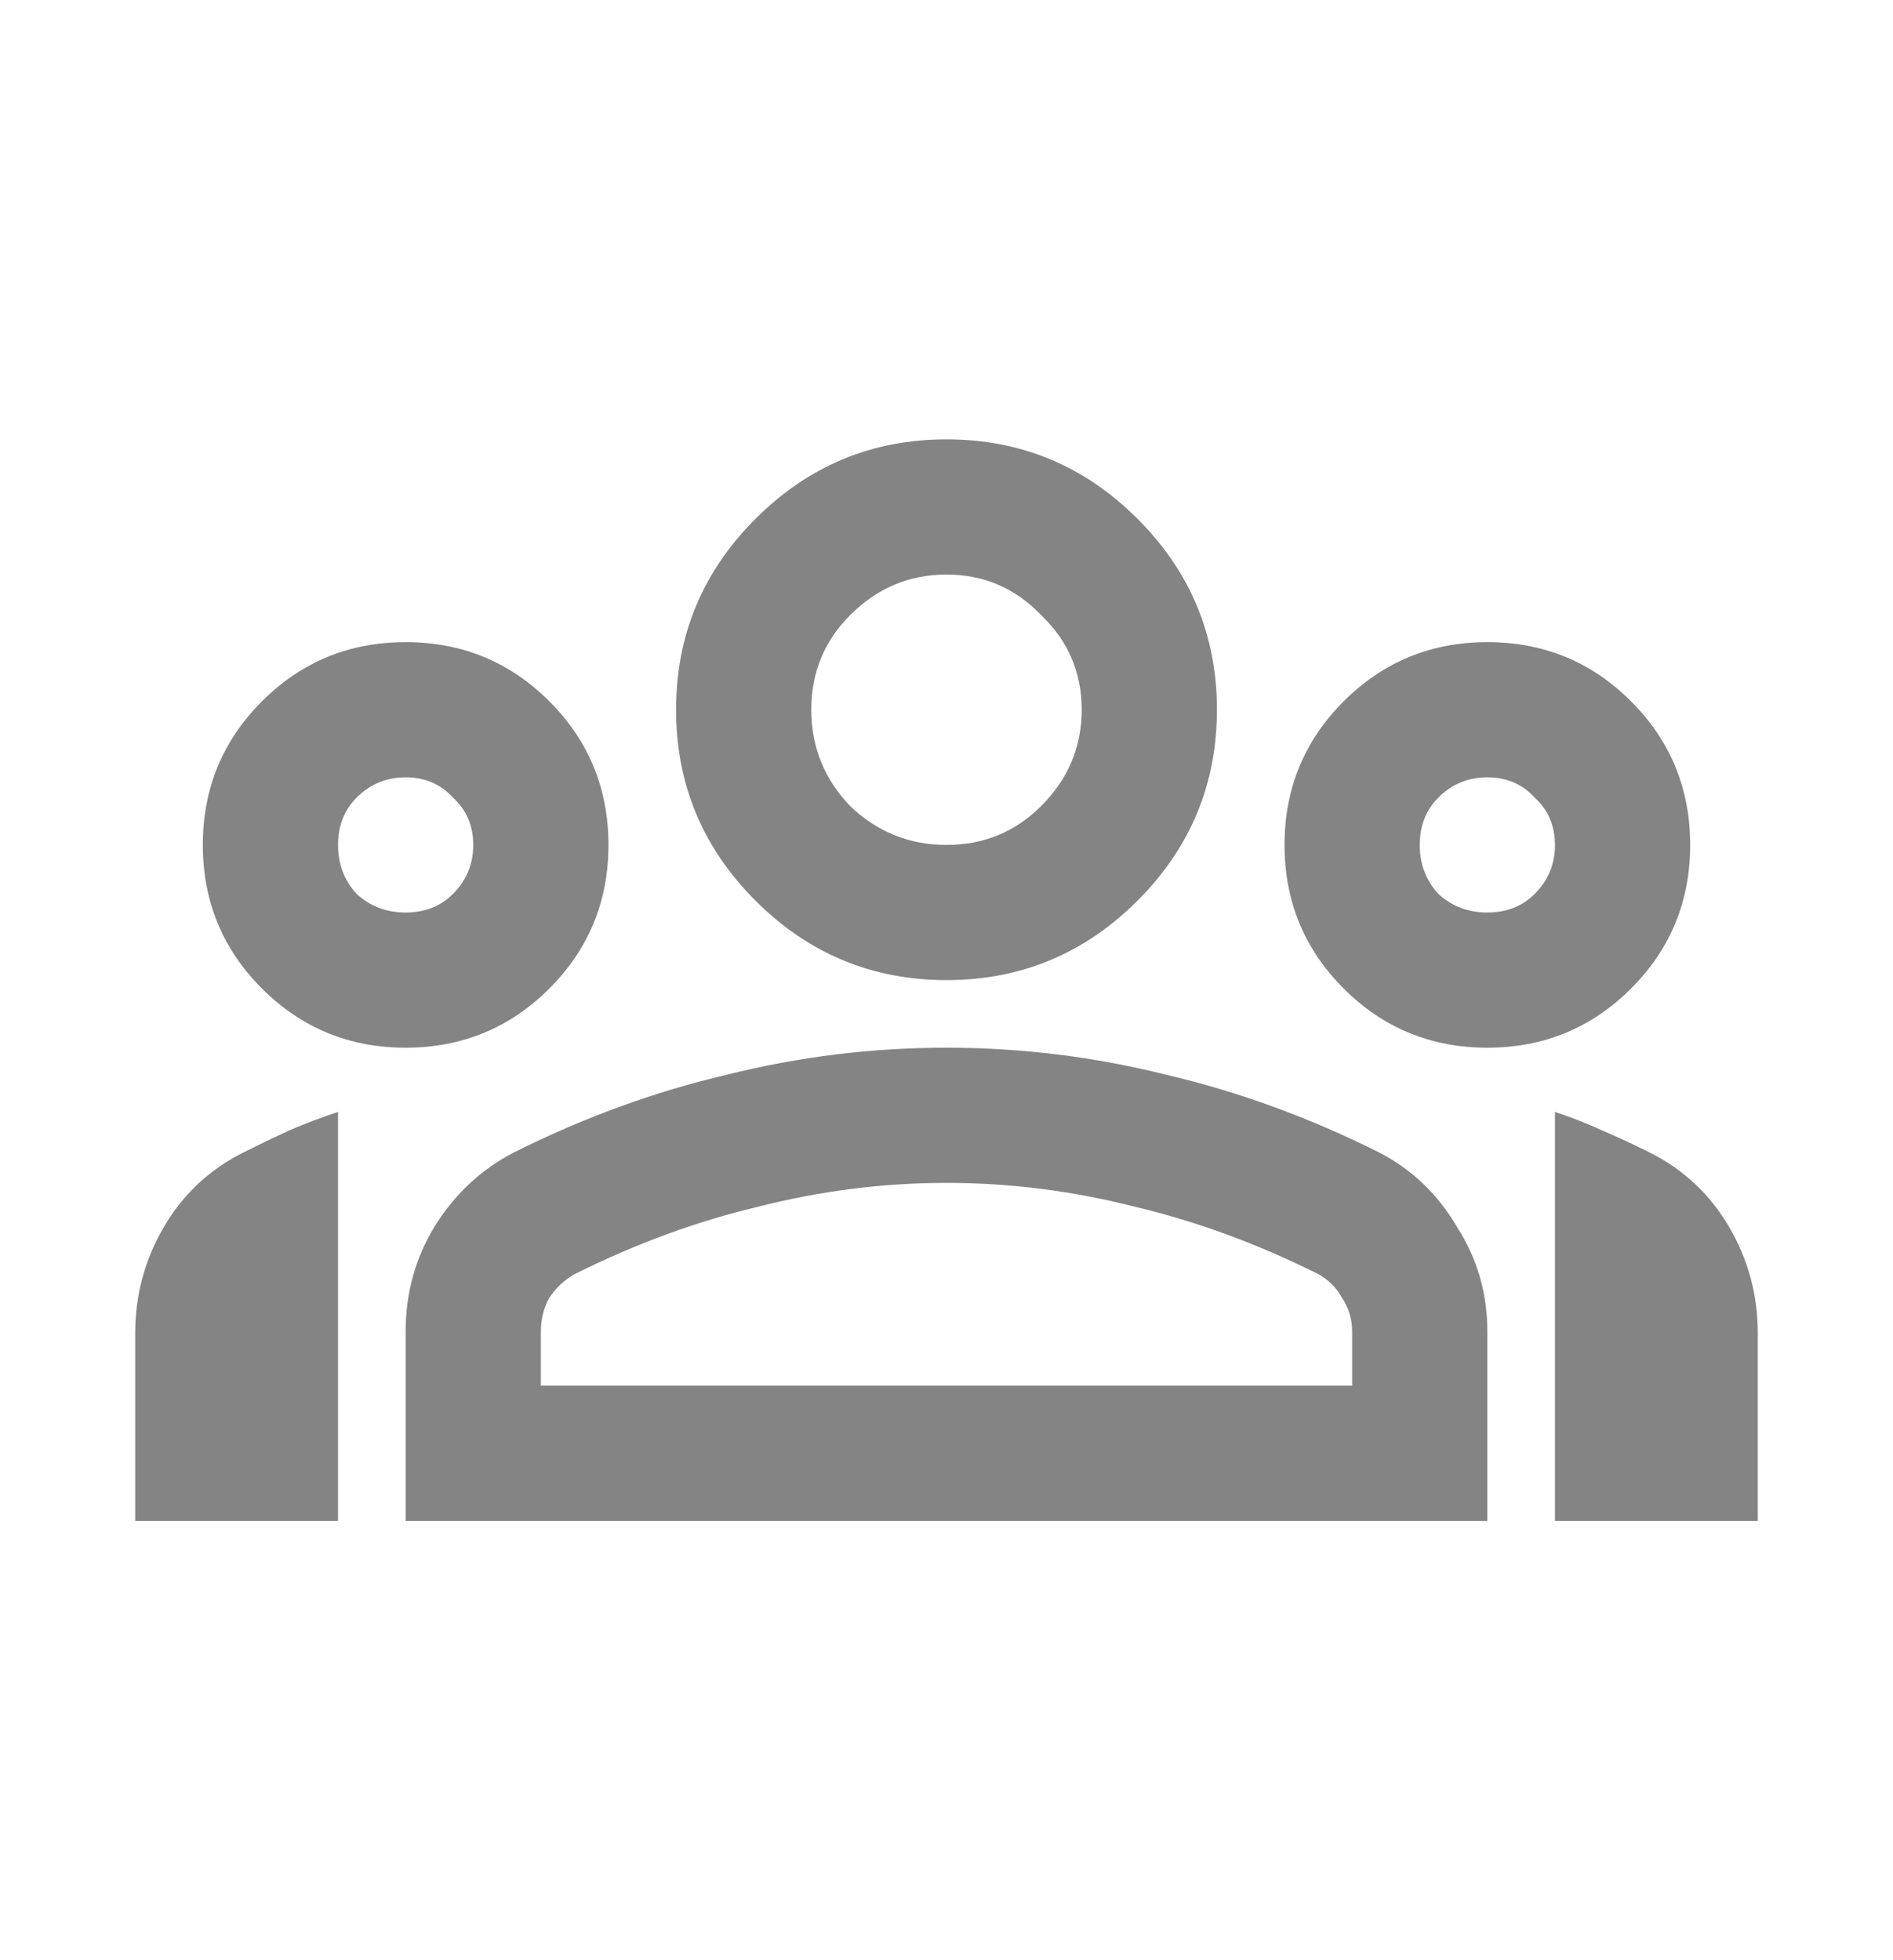 <svg width="28" height="29" viewBox="0 0 28 29" fill="none" xmlns="http://www.w3.org/2000/svg">
                  <path d="M2 22.5V19.725C2 19.158 2.142 18.633 2.425 18.15C2.708 17.667 3.1 17.3 3.6 17.05C3.833 16.933 4.058 16.825 4.275 16.725C4.508 16.625 4.75 16.533 5 16.45V22.5H2ZM6 15.5C5.167 15.5 4.458 15.208 3.875 14.625C3.292 14.042 3 13.333 3 12.5C3 11.667 3.292 10.958 3.875 10.375C4.458 9.792 5.167 9.5 6 9.5C6.833 9.5 7.542 9.792 8.125 10.375C8.708 10.958 9 11.667 9 12.5C9 13.333 8.708 14.042 8.125 14.625C7.542 15.208 6.833 15.5 6 15.5ZM6 13.5C6.283 13.5 6.517 13.408 6.7 13.225C6.9 13.025 7 12.783 7 12.5C7 12.217 6.9 11.983 6.7 11.8C6.517 11.6 6.283 11.5 6 11.5C5.717 11.5 5.475 11.6 5.275 11.8C5.092 11.983 5 12.217 5 12.5C5 12.783 5.092 13.025 5.275 13.225C5.475 13.408 5.717 13.5 6 13.5ZM6 22.5V19.7C6 19.133 6.142 18.617 6.425 18.15C6.725 17.667 7.117 17.3 7.6 17.05C8.633 16.533 9.683 16.15 10.75 15.9C11.817 15.633 12.9 15.5 14 15.5C15.1 15.5 16.183 15.633 17.25 15.9C18.317 16.15 19.367 16.533 20.4 17.05C20.883 17.3 21.267 17.667 21.55 18.15C21.85 18.617 22 19.133 22 19.7V22.5H6ZM8 20.5H20V19.7C20 19.517 19.95 19.35 19.85 19.2C19.767 19.05 19.65 18.933 19.5 18.85C18.6 18.4 17.692 18.067 16.775 17.85C15.858 17.617 14.933 17.5 14 17.5C13.067 17.5 12.142 17.617 11.225 17.85C10.308 18.067 9.4 18.4 8.5 18.85C8.35 18.933 8.225 19.05 8.125 19.2C8.042 19.35 8 19.517 8 19.7V20.5ZM14 14.5C12.9 14.5 11.958 14.108 11.175 13.325C10.392 12.542 10 11.6 10 10.5C10 9.4 10.392 8.458 11.175 7.675C11.958 6.892 12.9 6.5 14 6.5C15.1 6.5 16.042 6.892 16.825 7.675C17.608 8.458 18 9.4 18 10.5C18 11.6 17.608 12.542 16.825 13.325C16.042 14.108 15.1 14.5 14 14.5ZM14 12.5C14.55 12.5 15.017 12.308 15.4 11.925C15.8 11.525 16 11.05 16 10.5C16 9.95 15.8 9.483 15.4 9.1C15.017 8.7 14.55 8.5 14 8.5C13.45 8.5 12.975 8.7 12.575 9.1C12.192 9.483 12 9.95 12 10.5C12 11.05 12.192 11.525 12.575 11.925C12.975 12.308 13.45 12.5 14 12.5ZM22 15.5C21.167 15.5 20.458 15.208 19.875 14.625C19.292 14.042 19 13.333 19 12.5C19 11.667 19.292 10.958 19.875 10.375C20.458 9.792 21.167 9.5 22 9.5C22.833 9.5 23.542 9.792 24.125 10.375C24.708 10.958 25 11.667 25 12.5C25 13.333 24.708 14.042 24.125 14.625C23.542 15.208 22.833 15.5 22 15.5ZM22 13.5C22.283 13.5 22.517 13.408 22.7 13.225C22.9 13.025 23 12.783 23 12.5C23 12.217 22.9 11.983 22.7 11.8C22.517 11.6 22.283 11.5 22 11.5C21.717 11.5 21.475 11.6 21.275 11.8C21.092 11.983 21 12.217 21 12.5C21 12.783 21.092 13.025 21.275 13.225C21.475 13.408 21.717 13.5 22 13.5ZM23 22.5V16.45C23.25 16.533 23.483 16.625 23.7 16.725C23.933 16.825 24.167 16.933 24.4 17.05C24.9 17.3 25.292 17.667 25.575 18.15C25.858 18.633 26 19.158 26 19.725V22.5H23Z" fill="#848484" />
                </svg>